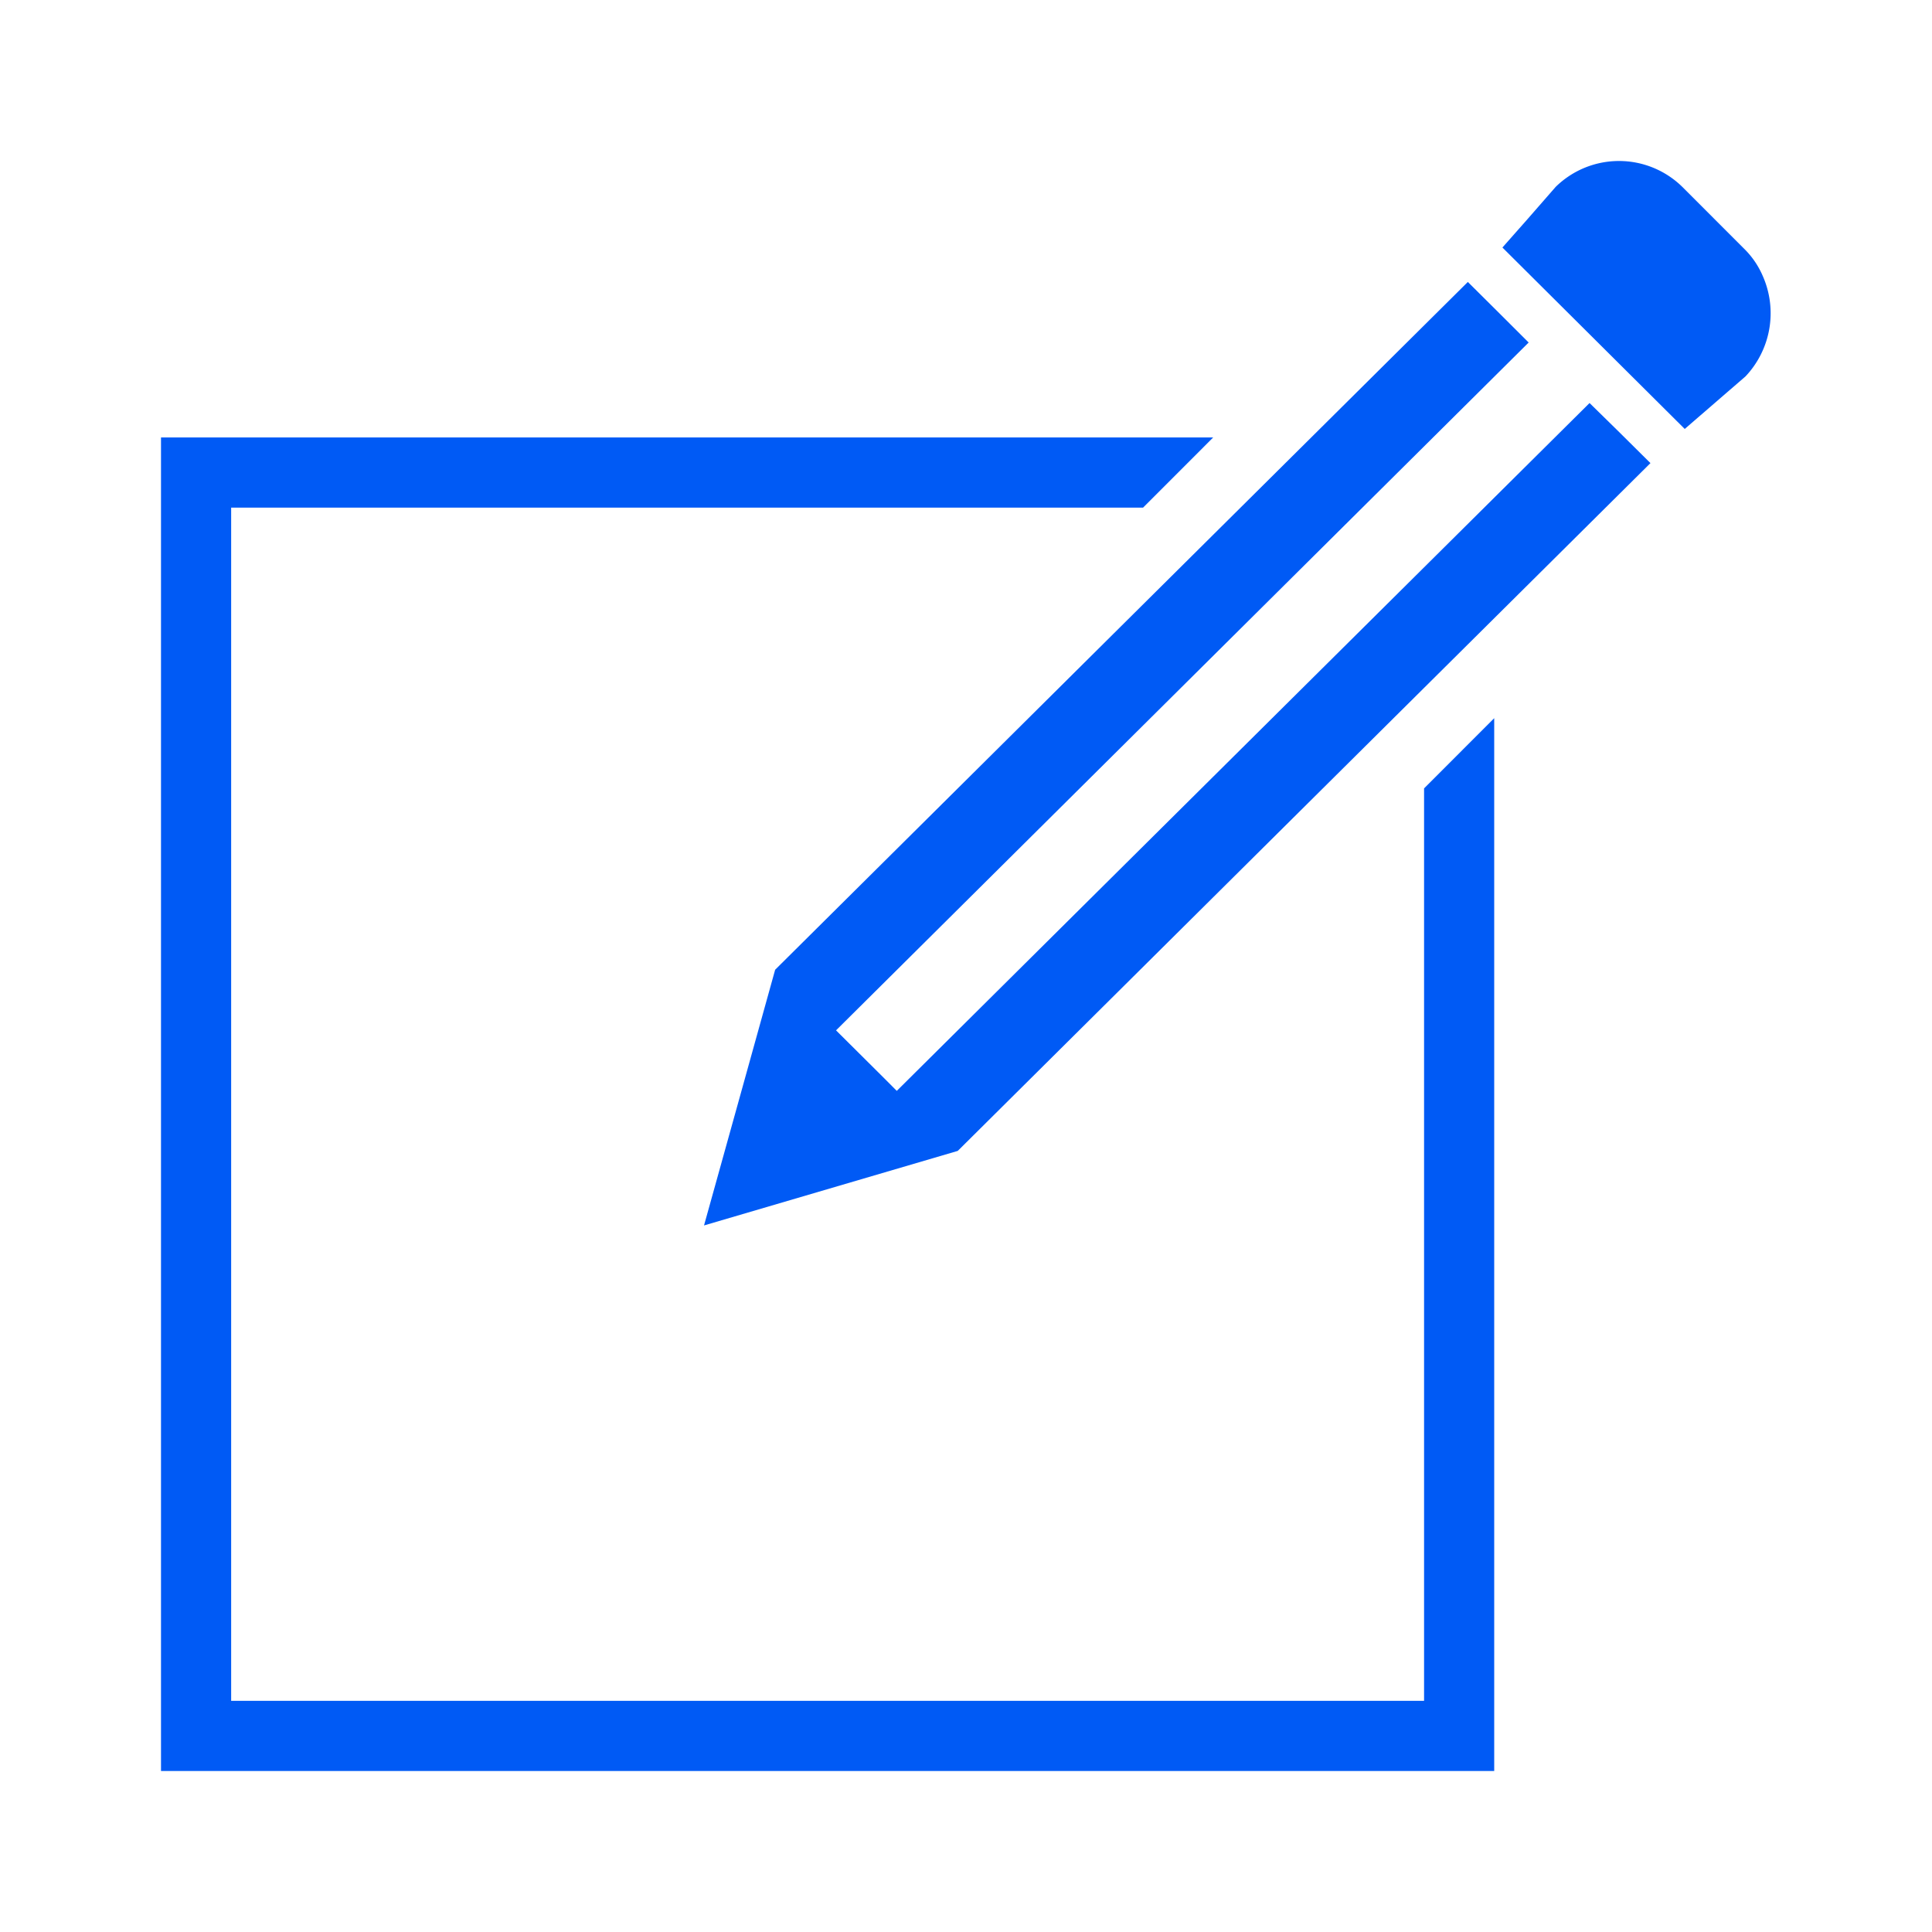 <svg xmlns="http://www.w3.org/2000/svg" viewBox="0 0 200 200"><defs><style>.cls-1{fill:none;}.cls-2{fill:#005af5;}</style></defs><title>message_over_white_24x24 copia 2</title><g id="Capa_1" data-name="Capa 1"><rect class="cls-1" x="88" y="88" width="24" height="24"/></g><g id="Action_3" data-name="Action 3"><path id="compose" class="cls-2" d="M154.68,183.333H16.667V45.284H125.59l-7.261,7.266h-94.4V176.068H147.419V81.613l7.261-7.266Zm-81.8-56.476h0l3.681-13.224,3.682-13.246,35.85-35.6,35.858-35.6,3.144,3.124,3.152,3.146-71.7,71.205,4.626,4.6,1.662,1.664,71.716-71.205,2.963,2.907,3.34,3.313-71.708,71.2ZM174.41,44.412h0L155.53,25.623l2.607-2.95,2.9-3.321a9.357,9.357,0,0,1,13.122,0l6.536,6.54a8.842,8.842,0,0,1,1.8,2.71,9.523,9.523,0,0,1-1.8,10.361l-6.3,5.449Z"/></g></svg>
